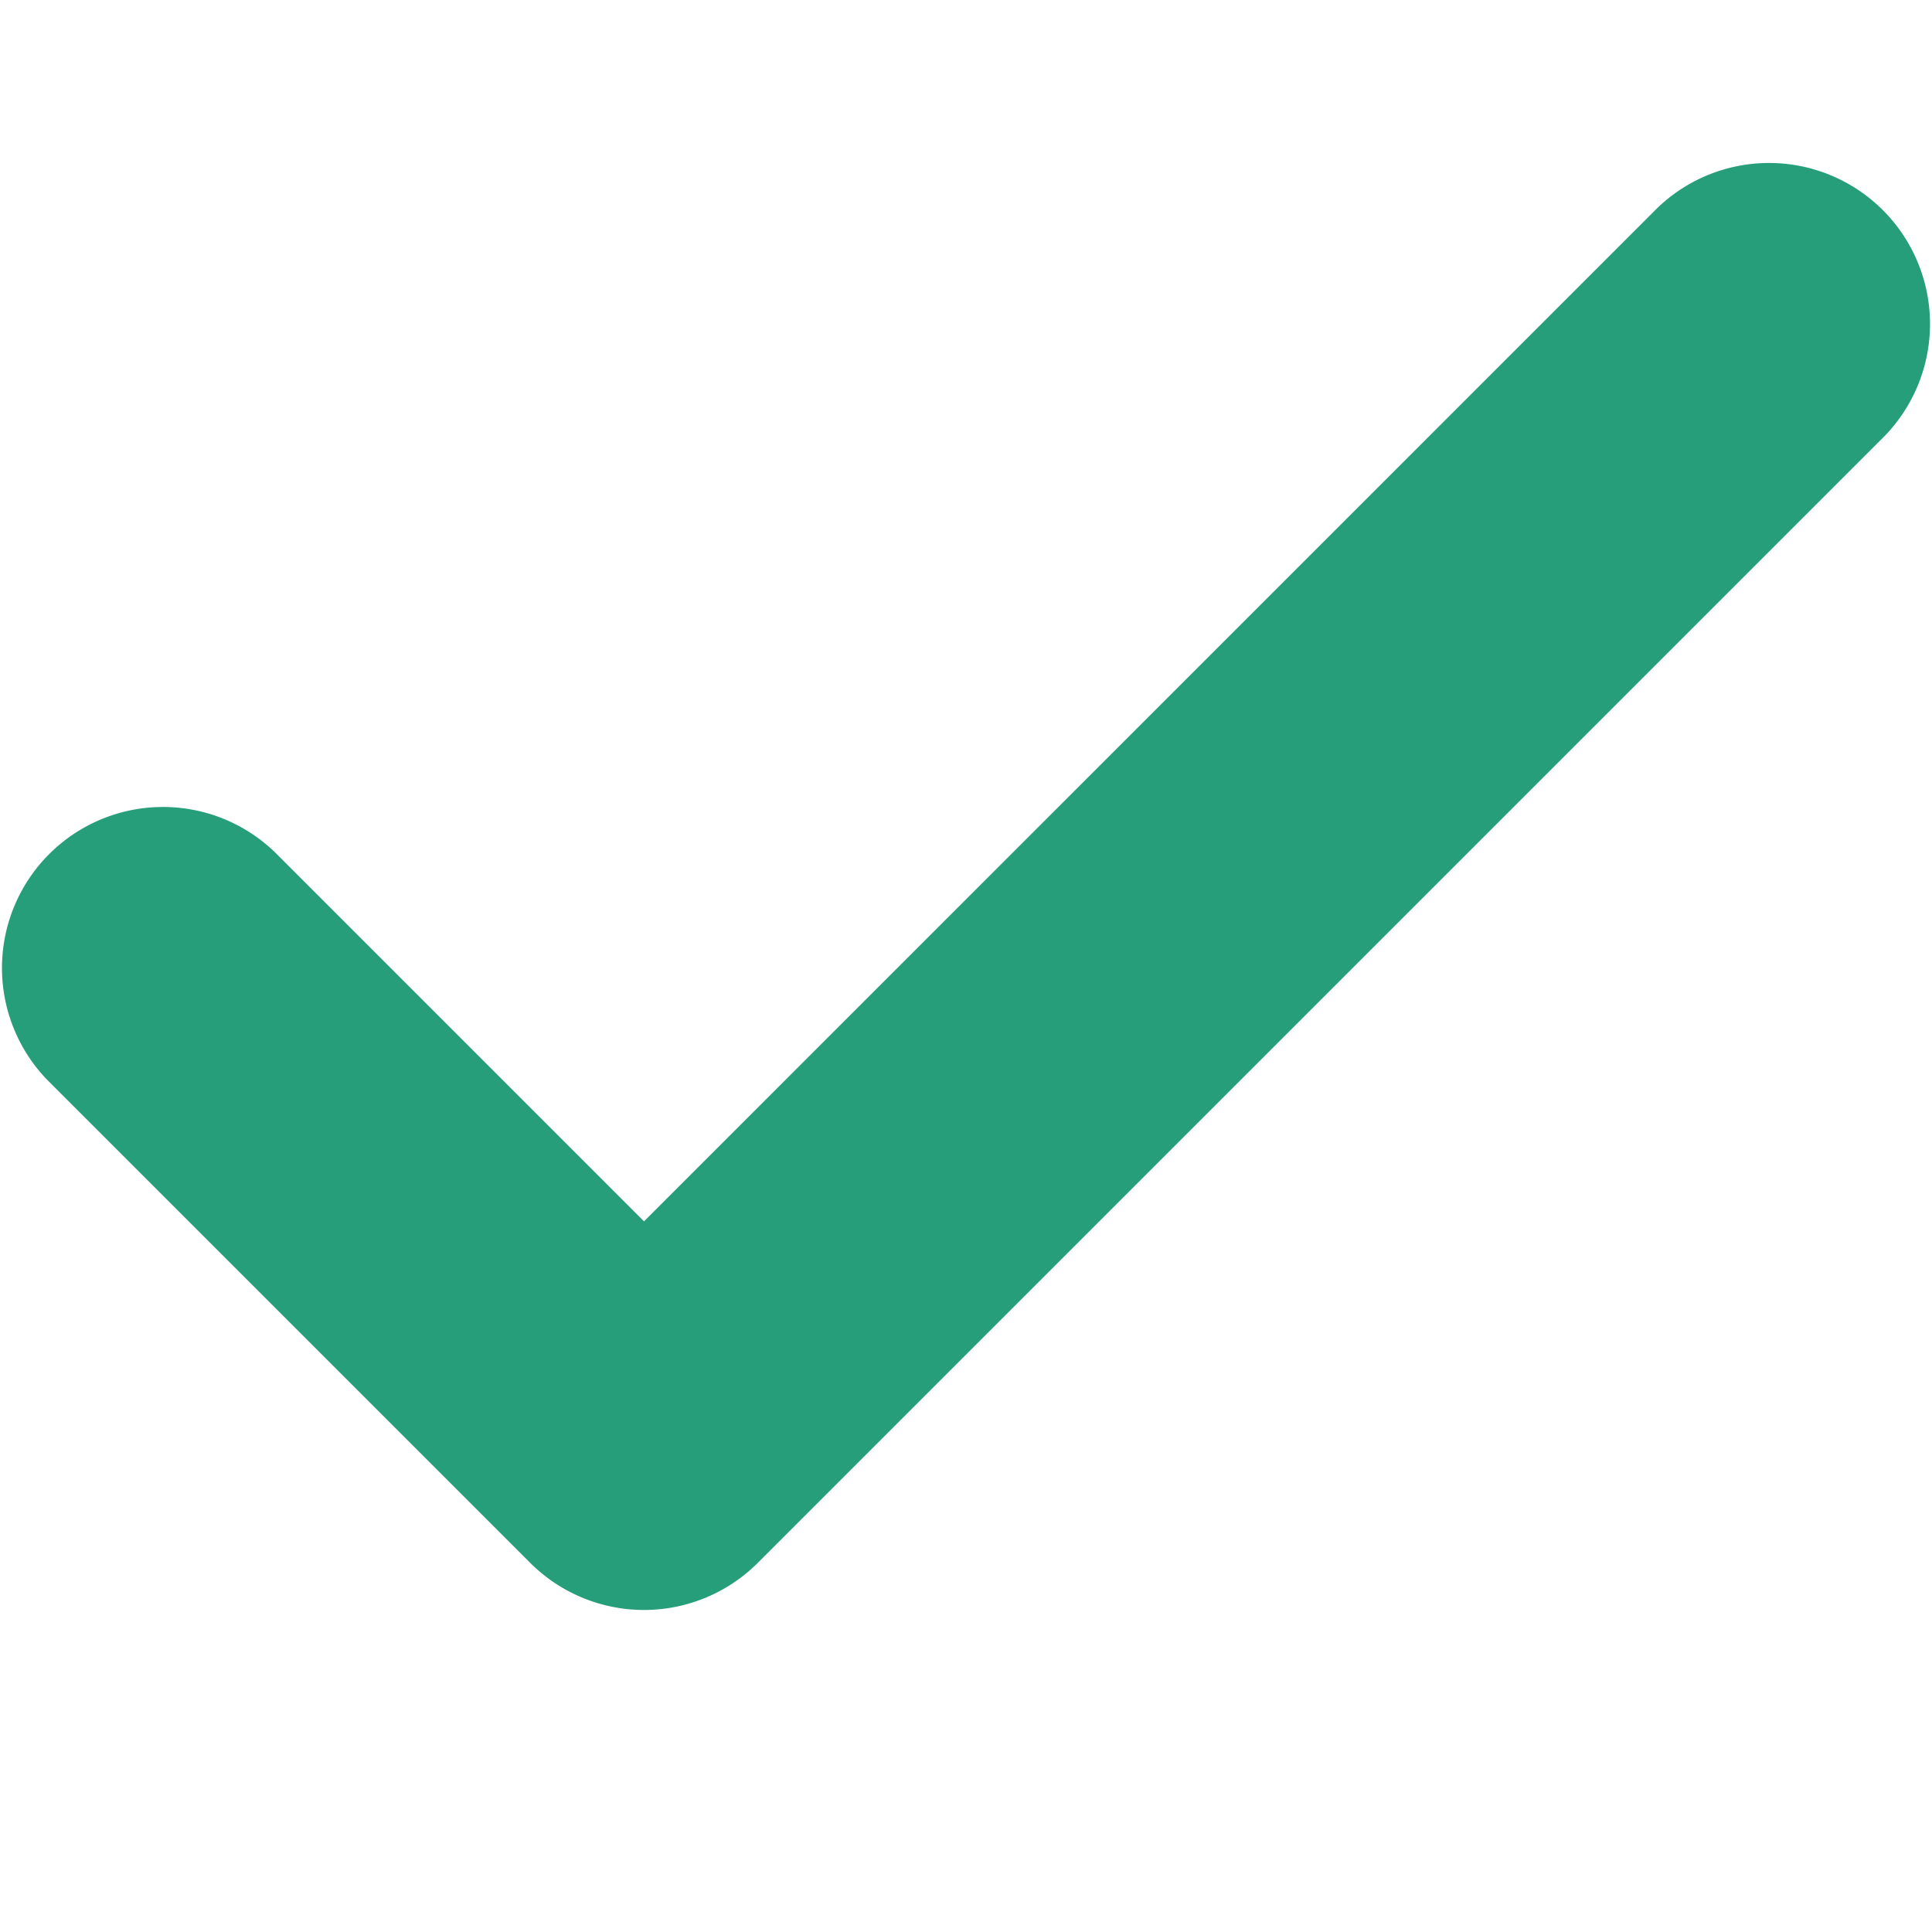 <svg xmlns="http://www.w3.org/2000/svg" height="12" width="12" viewBox="0 0 12 12"><title>check</title><g fill="#279e7a" class="nc-icon-wrapper"><path d="M10.293,1.293,4,7.586,1.707,5.293A1,1,0,0,0,.293,6.707l3,3a1,1,0,0,0,1.414,0l7-7a1,1,0,0,0-1.414-1.414Z" fill="#279e7a"></path></g></svg>